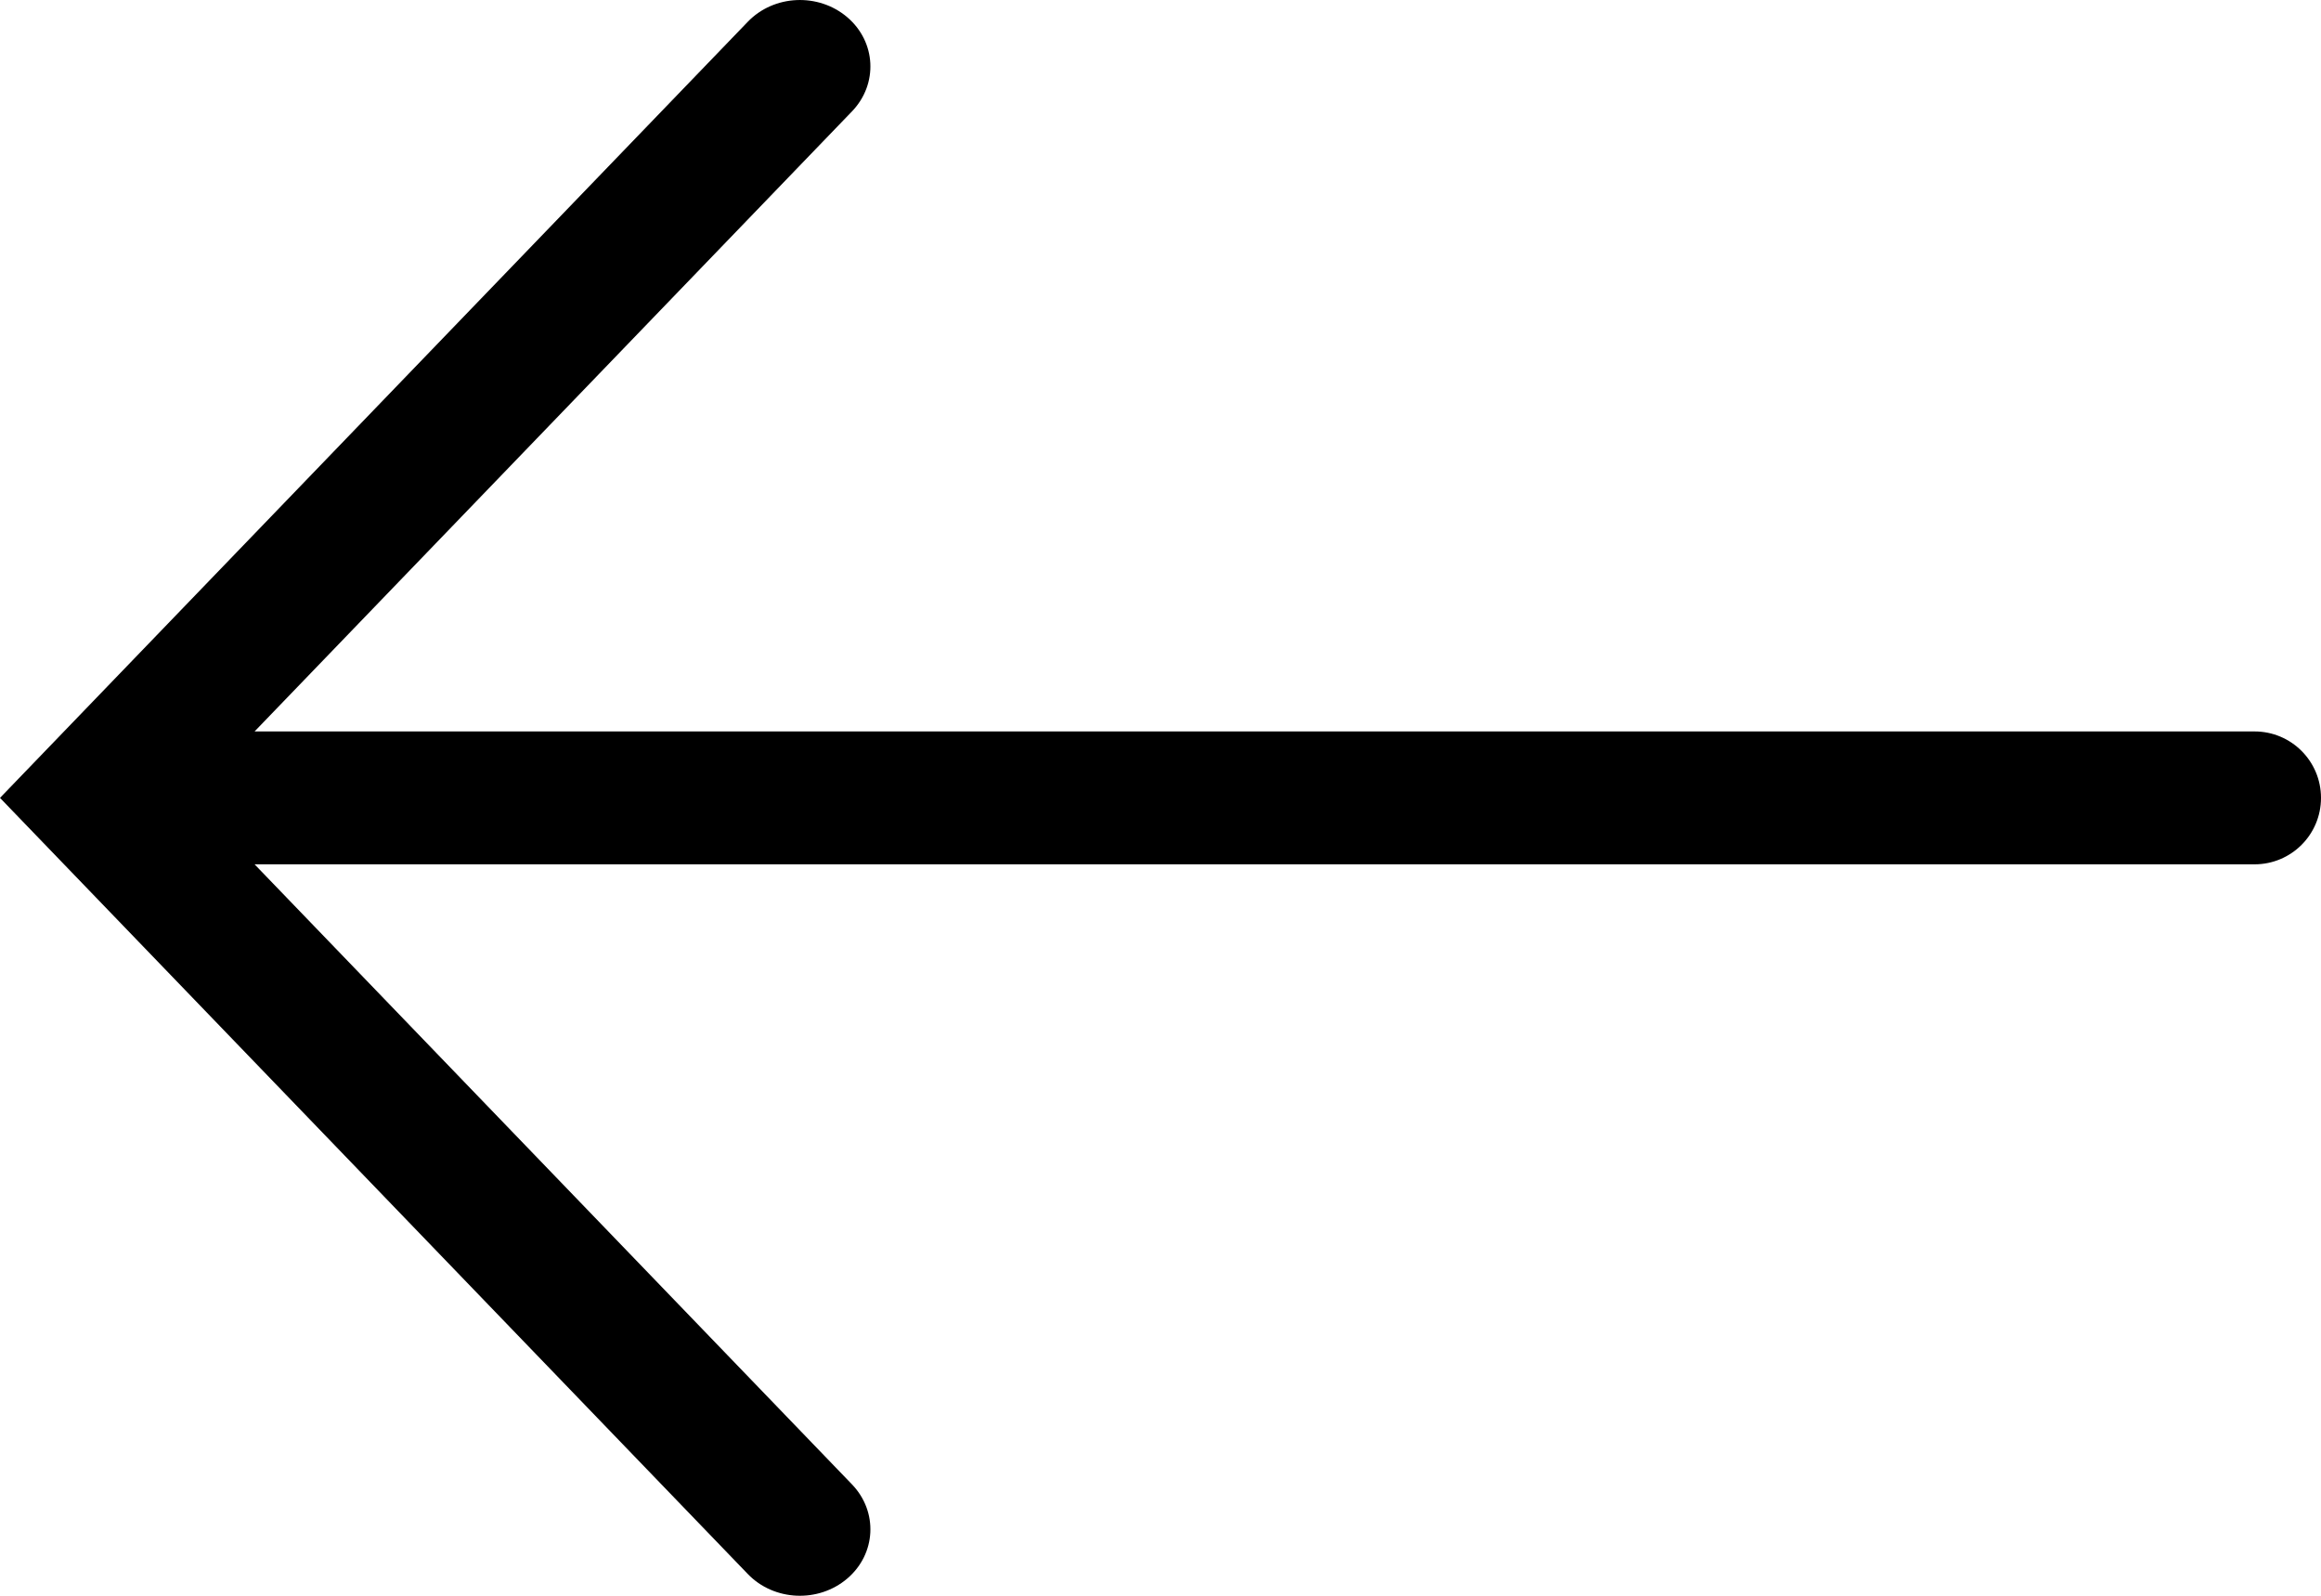 <svg width="16px" height="11px" viewBox="0 0 16 11" version="1.1" xmlns="http://www.w3.org/2000/svg" xmlns:xlink="http://www.w3.org/1999/xlink" class="svg-icon svg-fill">
    <g transform="translate(8, 5.5) scale(-1, 1) translate(-8, -5.5) ">
        <path d="M14.245,5.042 L10.126,0.767 C9.946,0.579 9.96,0.289 10.159,0.119 C10.358,-0.051 10.665,-0.037 10.845,0.15 L16,5.5 L10.845,10.85 C10.665,11.037 10.358,11.051 10.159,10.881 C9.96,10.711 9.946,10.421 10.126,10.233 L14.245,5.958 L0.458,5.958 C0.205,5.958 3.09995469e-17,5.753 0,5.5 C-3.09995469e-17,5.247 0.205,5.042 0.458,5.042 L14.245,5.042 Z" ></path>
    </g>
</svg>